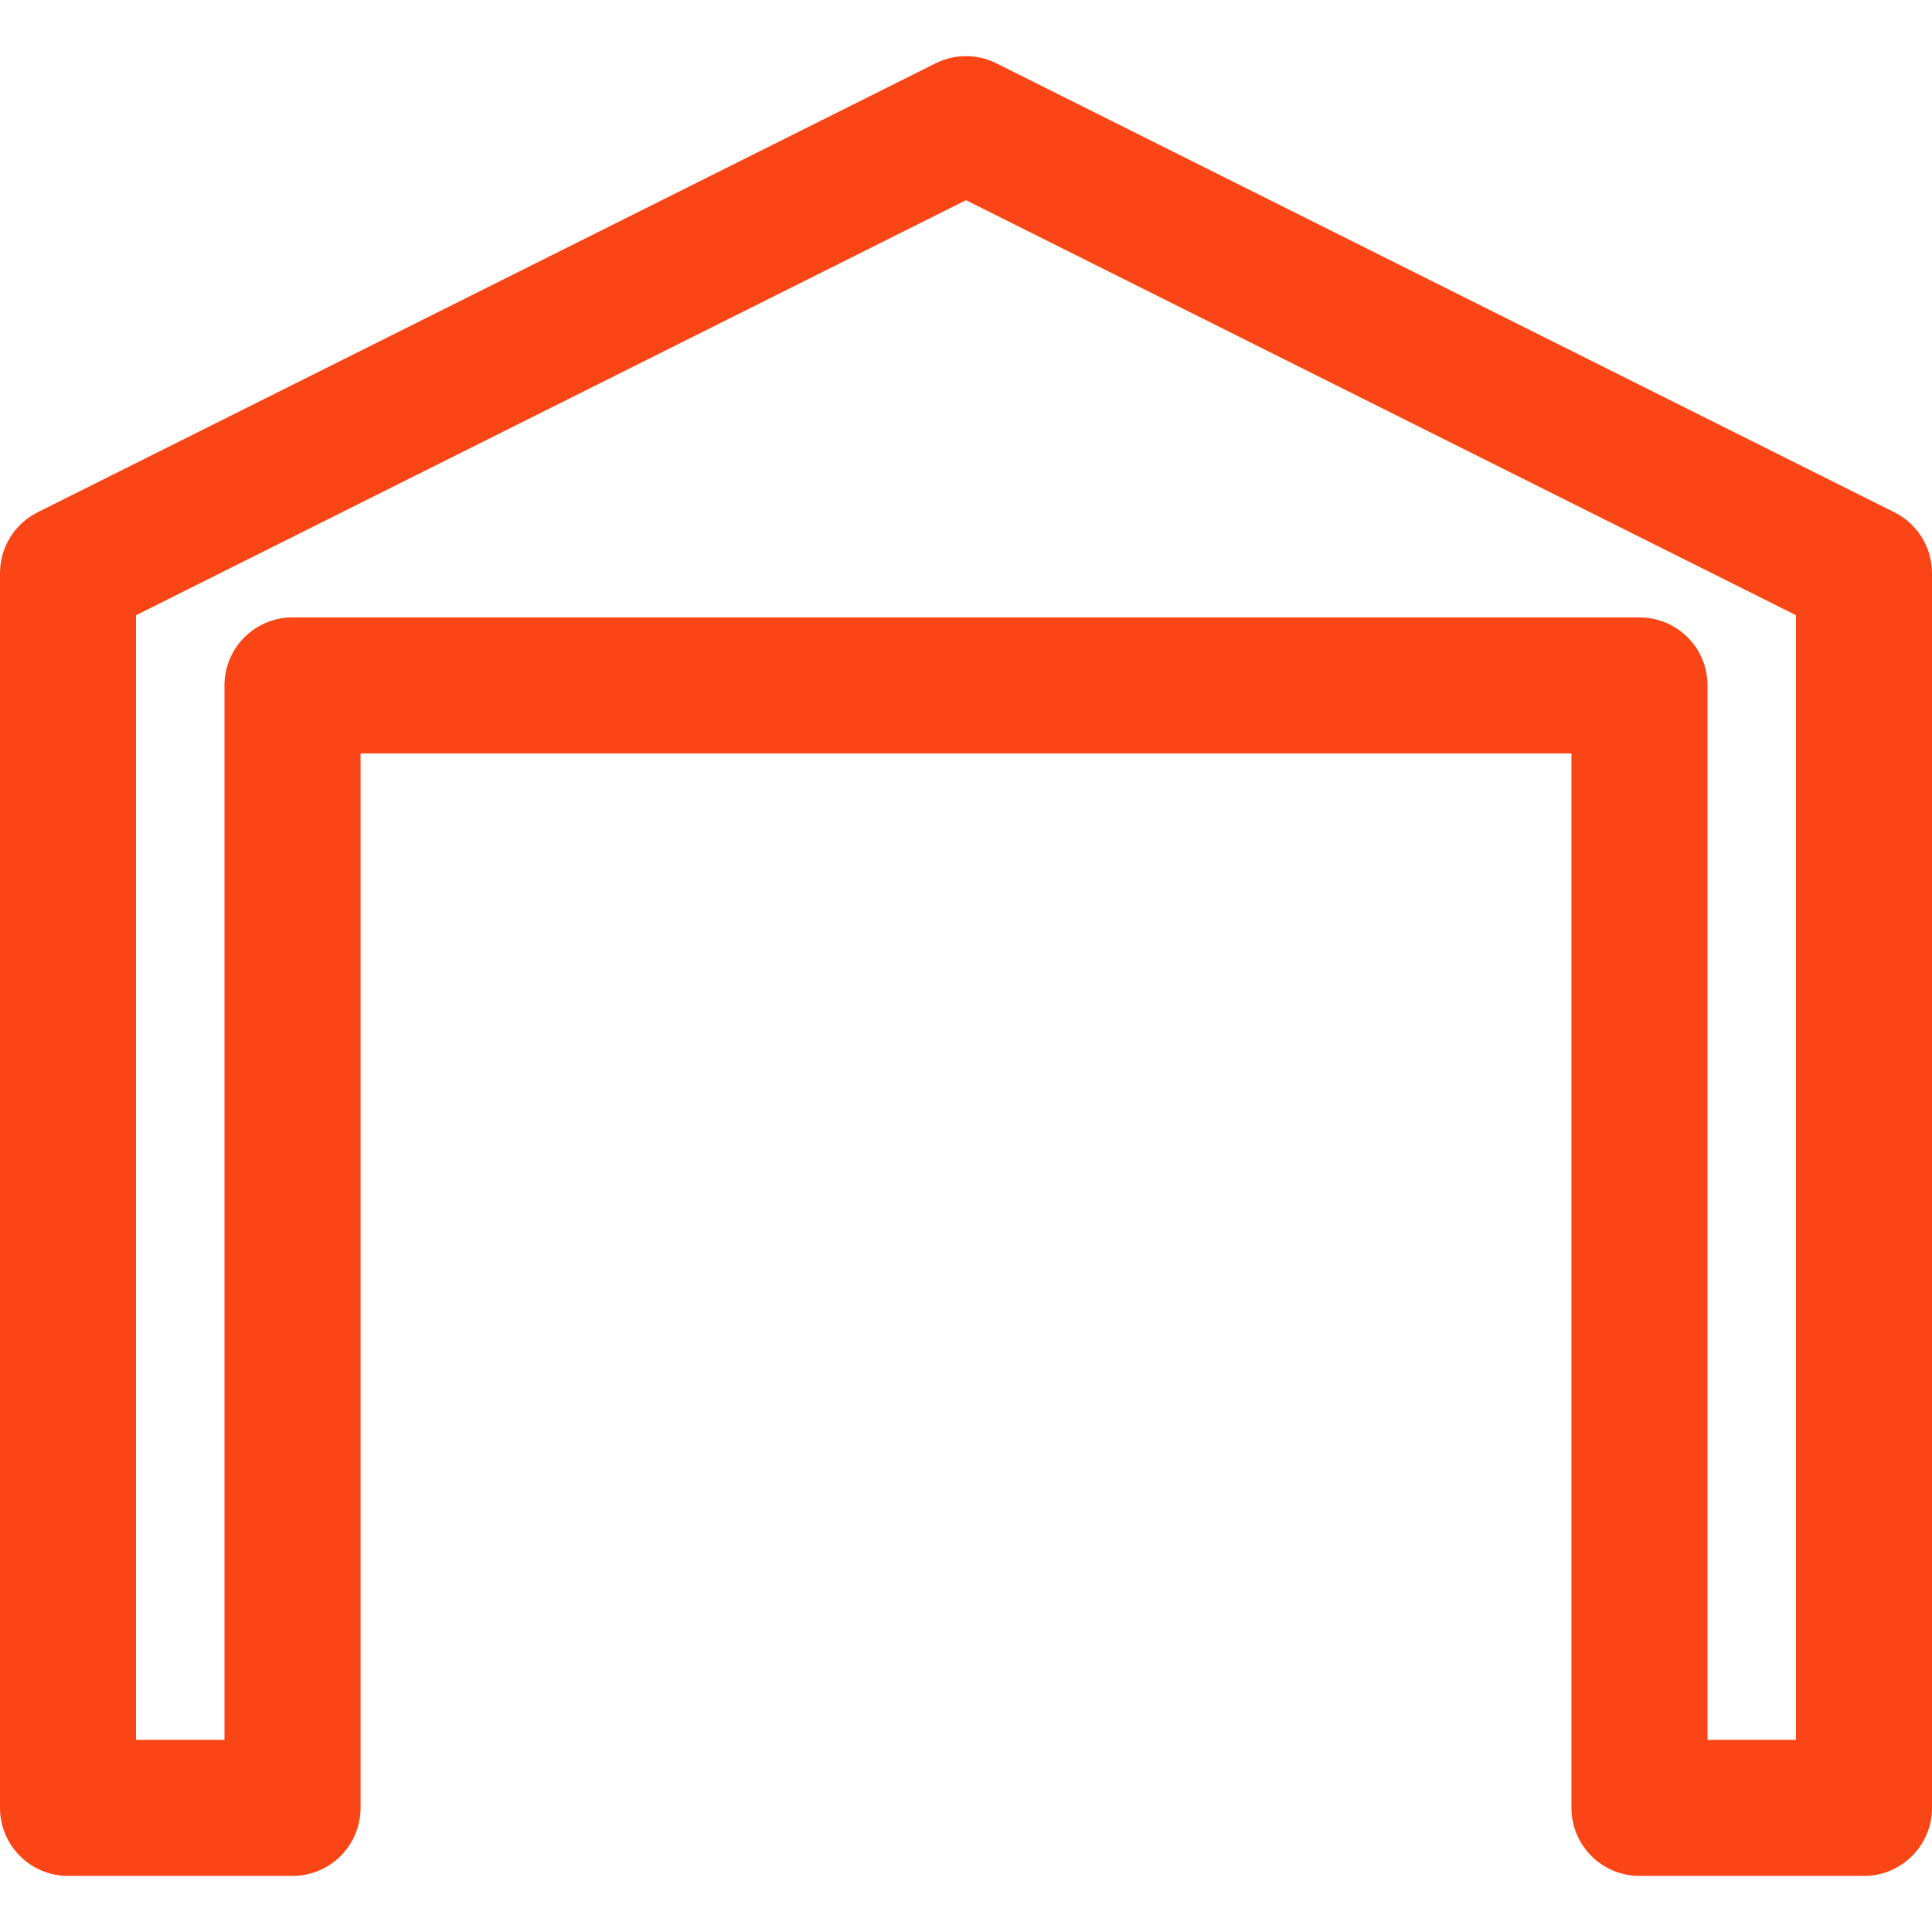 <svg width="32" height="32" viewBox="0 0 32 32" fill="none" xmlns="http://www.w3.org/2000/svg">
<path d="M31.377 8.485L16.504 1.049C16.187 0.89 15.813 0.89 15.496 1.049L0.623 8.485C0.241 8.676 0 9.066 0 9.493V29.944C0 30.566 0.504 31.071 1.127 31.071H4.845C5.467 31.071 5.972 30.566 5.972 29.944V12.479H26.028V29.944C26.028 30.566 26.533 31.071 27.155 31.071H30.873C31.496 31.071 32 30.566 32 29.944V9.493C32 9.066 31.759 8.676 31.377 8.485ZM29.747 28.817H28.282V11.352C28.282 10.73 27.777 10.226 27.155 10.226H4.845C4.223 10.226 3.718 10.73 3.718 11.352V28.817H2.253V10.19L16 3.316L29.747 10.19V28.817Z" fill="#FA4616"/>
</svg>
